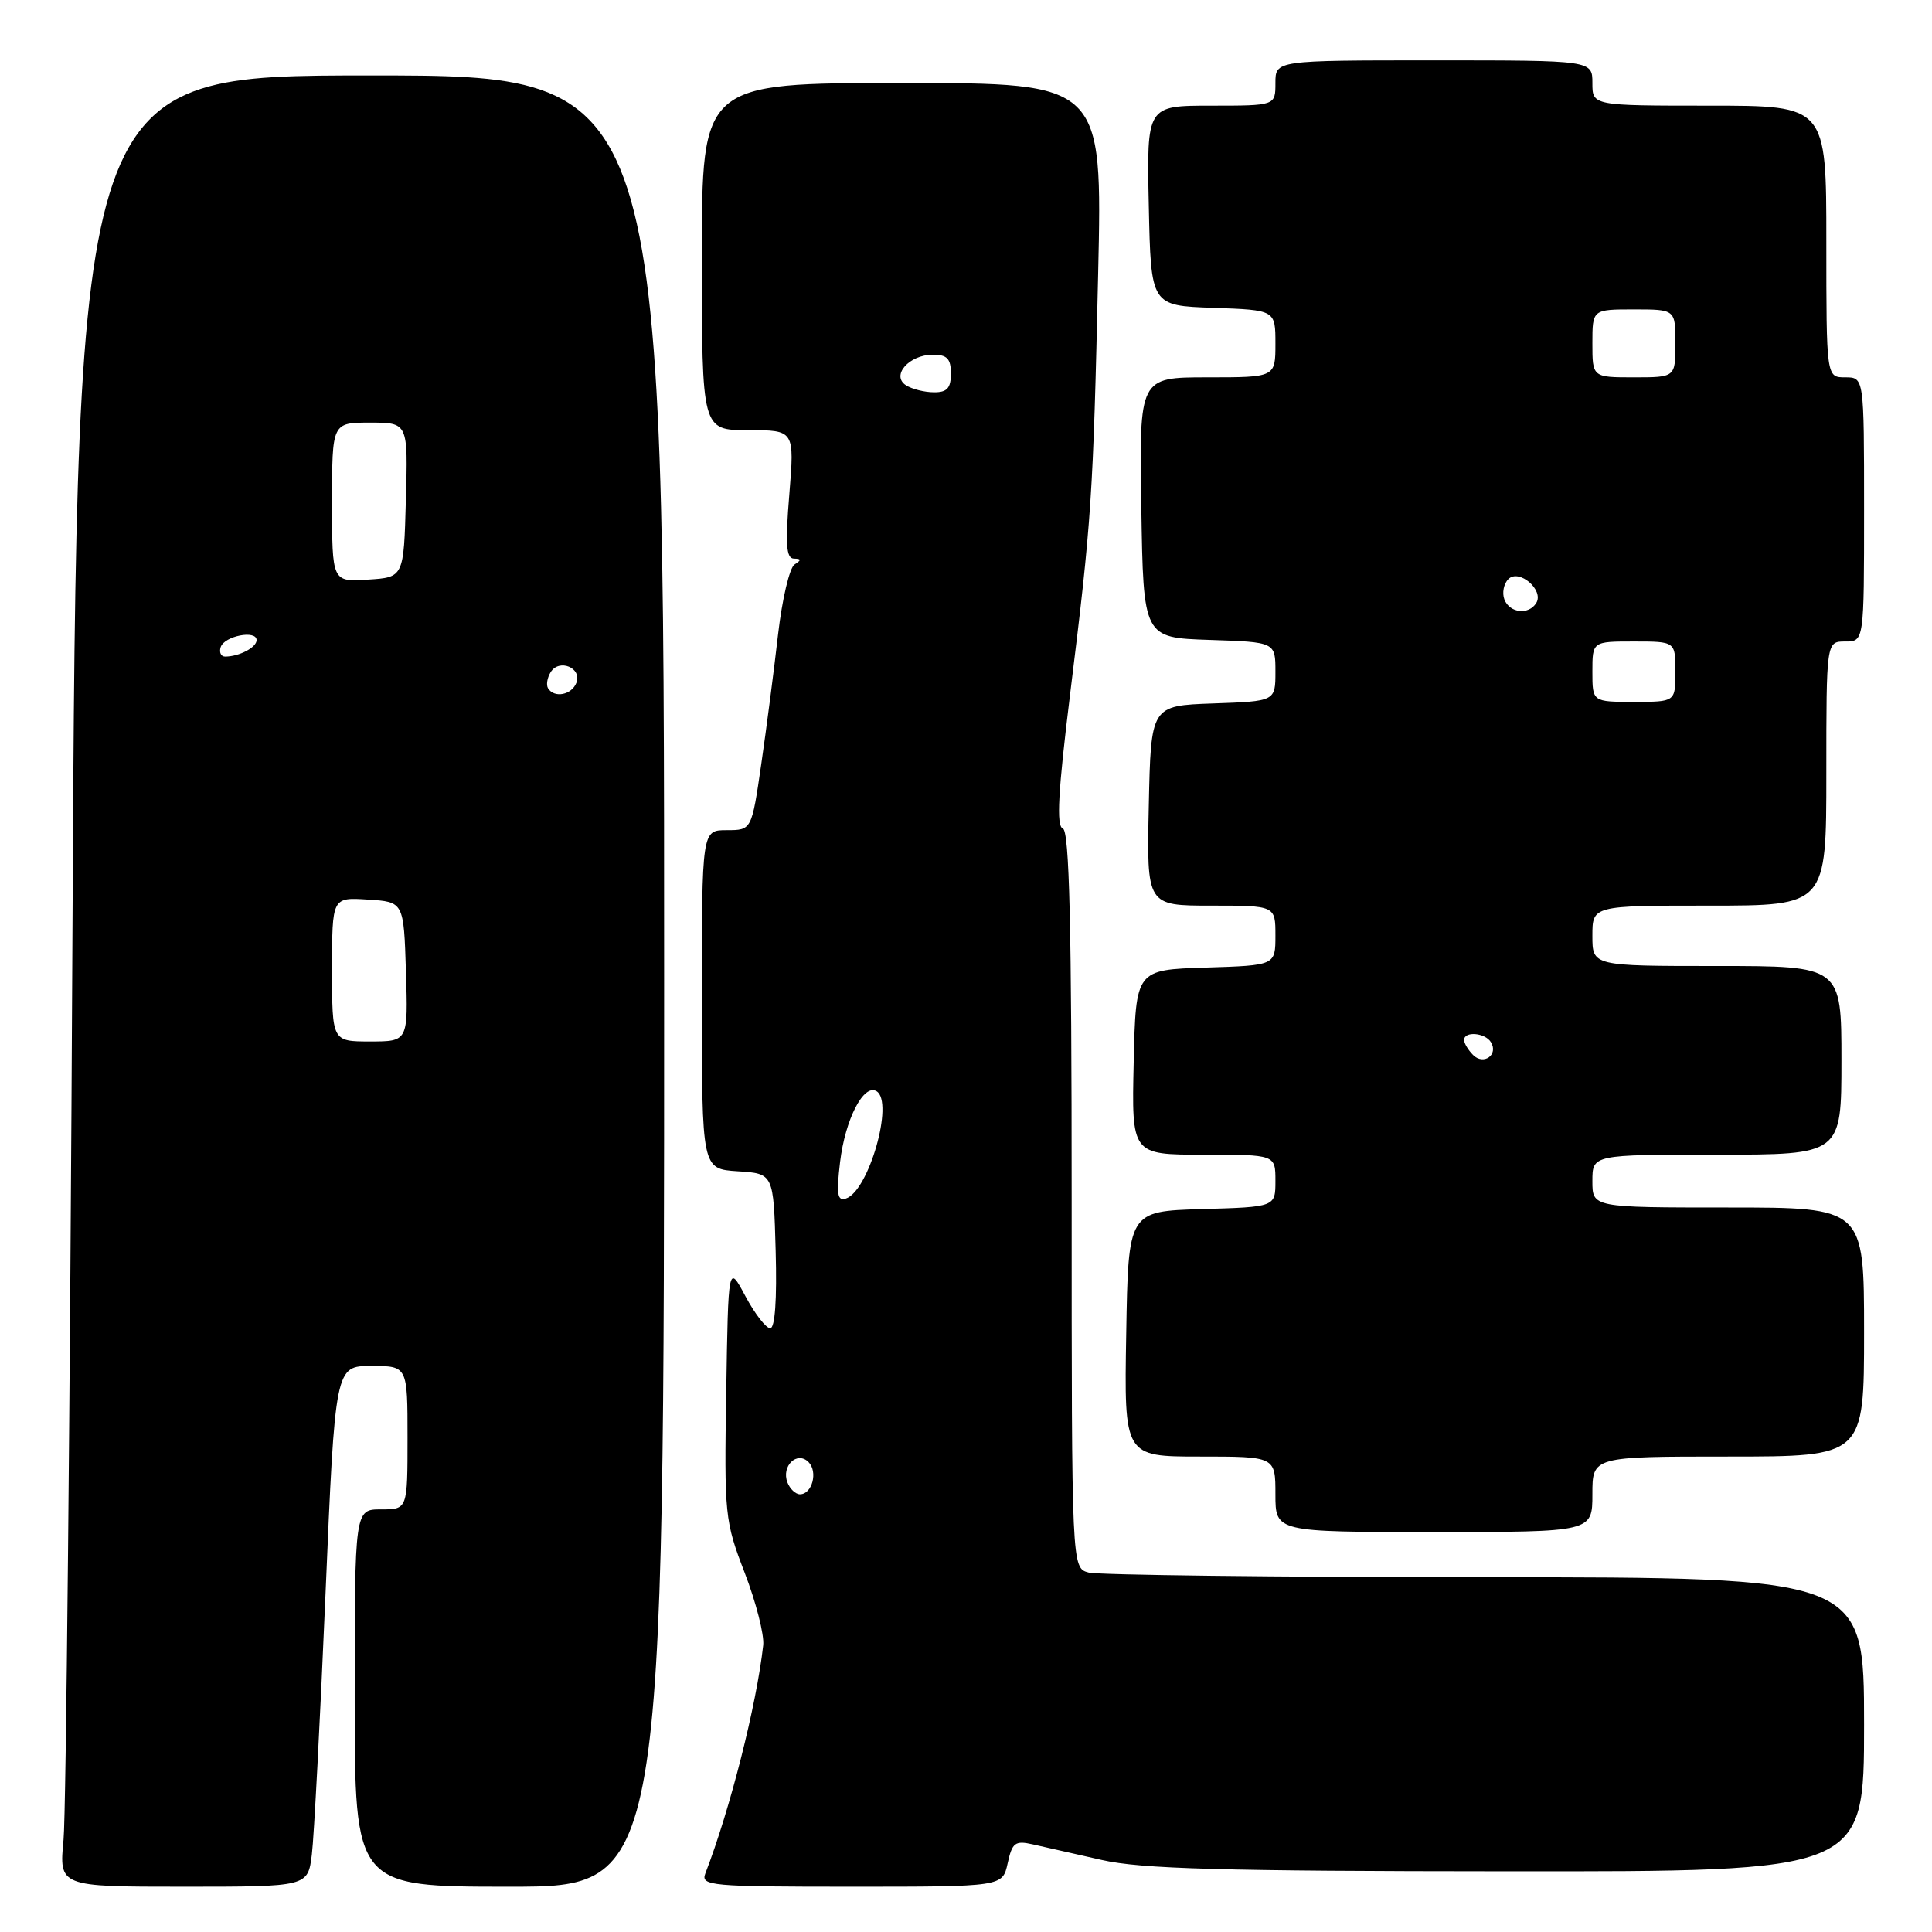 <?xml version="1.0" encoding="UTF-8" standalone="no"?>
<!DOCTYPE svg PUBLIC "-//W3C//DTD SVG 1.1//EN" "http://www.w3.org/Graphics/SVG/1.1/DTD/svg11.dtd" >
<svg xmlns="http://www.w3.org/2000/svg" xmlns:xlink="http://www.w3.org/1999/xlink" version="1.1" viewBox="0 0 256 256">
 <g >
 <path fill="currentColor"
d=" M 41.32 245.75 C 41.61 243.41 42.42 227.89 43.13 211.25 C 44.41 181.00 44.41 181.00 49.21 181.00 C 54.00 181.00 54.00 181.00 54.00 190.50 C 54.00 200.00 54.00 200.00 50.50 200.00 C 47.00 200.00 47.00 200.00 47.00 225.00 C 47.00 250.00 47.00 250.00 67.50 250.00 C 88.00 250.00 88.00 250.00 88.00 130.00 C 88.00 10.00 88.00 10.00 49.10 10.00 C 10.19 10.00 10.19 10.00 9.60 123.75 C 9.28 186.31 8.75 240.31 8.42 243.75 C 7.82 250.00 7.82 250.00 24.31 250.00 C 40.79 250.00 40.79 250.00 41.32 245.75 Z  M 133.52 246.90 C 134.12 244.15 134.51 243.86 136.85 244.39 C 138.31 244.73 142.43 245.66 146.00 246.46 C 151.20 247.64 161.95 247.94 199.75 247.96 C 247.00 248.00 247.00 248.00 247.00 228.50 C 247.00 209.00 247.00 209.00 196.75 208.99 C 169.11 208.98 145.49 208.70 144.25 208.37 C 142.00 207.77 142.00 207.77 142.00 158.97 C 142.00 122.52 141.70 110.07 140.83 109.78 C 139.95 109.48 140.20 104.93 141.80 91.94 C 144.65 68.87 144.85 65.77 145.51 36.25 C 146.08 11.00 146.08 11.00 119.54 11.00 C 93.00 11.00 93.00 11.00 93.00 34.00 C 93.00 57.00 93.00 57.00 99.14 57.00 C 105.28 57.00 105.28 57.00 104.59 65.50 C 104.04 72.16 104.18 74.00 105.20 74.02 C 106.19 74.03 106.21 74.21 105.28 74.80 C 104.62 75.23 103.64 79.38 103.10 84.04 C 102.57 88.69 101.57 96.44 100.87 101.25 C 99.60 110.00 99.60 110.00 96.30 110.00 C 93.00 110.00 93.00 110.00 93.00 132.45 C 93.00 154.89 93.00 154.89 97.75 155.20 C 102.50 155.50 102.50 155.50 102.78 165.75 C 102.96 172.20 102.69 176.00 102.06 176.00 C 101.50 176.00 100.02 174.09 98.77 171.75 C 96.50 167.50 96.50 167.50 96.23 184.41 C 95.96 200.76 96.04 201.56 98.68 208.41 C 100.18 212.31 101.28 216.62 101.13 218.00 C 100.24 225.96 96.75 239.73 93.46 248.25 C 92.83 249.88 94.15 250.00 112.81 250.00 C 132.84 250.00 132.84 250.00 133.52 246.90 Z  M 211.00 198.00 C 211.00 193.00 211.00 193.00 229.00 193.00 C 247.00 193.00 247.00 193.00 247.00 176.50 C 247.00 160.00 247.00 160.00 229.00 160.00 C 211.00 160.00 211.00 160.00 211.00 156.50 C 211.00 153.00 211.00 153.00 227.50 153.00 C 244.00 153.00 244.00 153.00 244.00 140.50 C 244.00 128.00 244.00 128.00 227.50 128.00 C 211.00 128.00 211.00 128.00 211.00 124.00 C 211.00 120.00 211.00 120.00 226.50 120.00 C 242.00 120.00 242.00 120.00 242.00 102.50 C 242.00 85.00 242.00 85.00 244.50 85.00 C 247.00 85.00 247.00 85.00 247.00 67.50 C 247.00 50.00 247.00 50.00 244.50 50.00 C 242.00 50.00 242.00 50.00 242.00 32.00 C 242.00 14.00 242.00 14.00 226.50 14.00 C 211.00 14.00 211.00 14.00 211.00 11.00 C 211.00 8.00 211.00 8.00 190.00 8.00 C 169.00 8.00 169.00 8.00 169.00 11.00 C 169.00 14.00 169.00 14.00 160.47 14.00 C 151.94 14.00 151.94 14.00 152.22 27.25 C 152.50 40.50 152.50 40.50 160.75 40.79 C 169.00 41.08 169.00 41.08 169.00 45.54 C 169.00 50.00 169.00 50.00 159.98 50.00 C 150.95 50.00 150.95 50.00 151.23 67.25 C 151.50 84.50 151.50 84.50 160.25 84.79 C 169.00 85.08 169.00 85.08 169.00 89.00 C 169.00 92.92 169.00 92.92 160.75 93.21 C 152.50 93.50 152.50 93.50 152.22 106.75 C 151.94 120.00 151.94 120.00 160.47 120.00 C 169.00 120.00 169.00 120.00 169.00 123.96 C 169.00 127.92 169.00 127.92 159.75 128.21 C 150.50 128.50 150.50 128.50 150.22 140.75 C 149.94 153.00 149.94 153.00 159.47 153.00 C 169.00 153.00 169.00 153.00 169.00 156.46 C 169.00 159.93 169.00 159.93 159.25 160.21 C 149.50 160.50 149.50 160.50 149.23 176.75 C 148.95 193.00 148.95 193.00 158.98 193.00 C 169.00 193.00 169.00 193.00 169.00 198.00 C 169.00 203.00 169.00 203.00 190.00 203.00 C 211.00 203.00 211.00 203.00 211.00 198.00 Z  M 44.00 128.45 C 44.00 118.89 44.00 118.89 48.75 119.20 C 53.50 119.50 53.50 119.50 53.79 128.75 C 54.08 138.00 54.08 138.00 49.04 138.00 C 44.00 138.00 44.00 138.00 44.00 128.45 Z  M 72.62 91.20 C 72.35 90.76 72.51 89.80 72.97 89.06 C 74.09 87.24 77.13 88.49 76.38 90.46 C 75.75 92.09 73.45 92.54 72.62 91.20 Z  M 29.24 85.75 C 29.73 84.26 34.00 83.43 34.00 84.82 C 34.00 85.79 31.69 87.00 29.83 87.00 C 29.28 87.00 29.02 86.44 29.24 85.75 Z  M 44.00 66.55 C 44.00 56.00 44.00 56.00 49.03 56.00 C 54.07 56.00 54.07 56.00 53.78 66.25 C 53.50 76.50 53.50 76.50 48.75 76.80 C 44.00 77.11 44.00 77.11 44.00 66.55 Z  M 104.34 196.43 C 103.50 194.26 105.62 192.22 107.13 193.73 C 108.41 195.01 107.62 198.00 106.00 198.00 C 105.42 198.00 104.67 197.29 104.34 196.43 Z  M 111.31 154.01 C 111.99 148.31 114.44 143.54 116.16 144.60 C 118.48 146.03 115.11 157.83 112.09 158.81 C 110.96 159.18 110.81 158.27 111.31 154.01 Z  M 120.06 51.06 C 118.03 49.77 120.45 47.00 123.62 47.00 C 125.49 47.00 126.00 47.53 126.00 49.50 C 126.00 51.43 125.49 52.00 123.75 51.98 C 122.51 51.98 120.85 51.56 120.06 51.06 Z  M 195.20 139.80 C 194.54 139.14 194.00 138.24 194.00 137.80 C 194.00 136.61 196.78 136.83 197.55 138.09 C 198.58 139.75 196.60 141.20 195.20 139.80 Z  M 211.00 89.00 C 211.00 85.00 211.00 85.00 216.50 85.00 C 222.00 85.00 222.00 85.00 222.00 89.00 C 222.00 93.00 222.00 93.00 216.50 93.00 C 211.00 93.00 211.00 93.00 211.00 89.00 Z  M 199.34 79.43 C 199.01 78.57 199.25 77.35 199.87 76.73 C 201.28 75.32 204.62 78.19 203.56 79.90 C 202.56 81.52 200.03 81.24 199.34 79.43 Z  M 211.00 45.50 C 211.00 41.00 211.00 41.00 216.50 41.00 C 222.00 41.00 222.00 41.00 222.00 45.50 C 222.00 50.00 222.00 50.00 216.50 50.00 C 211.00 50.00 211.00 50.00 211.00 45.50 Z "/>
</g>
</svg>